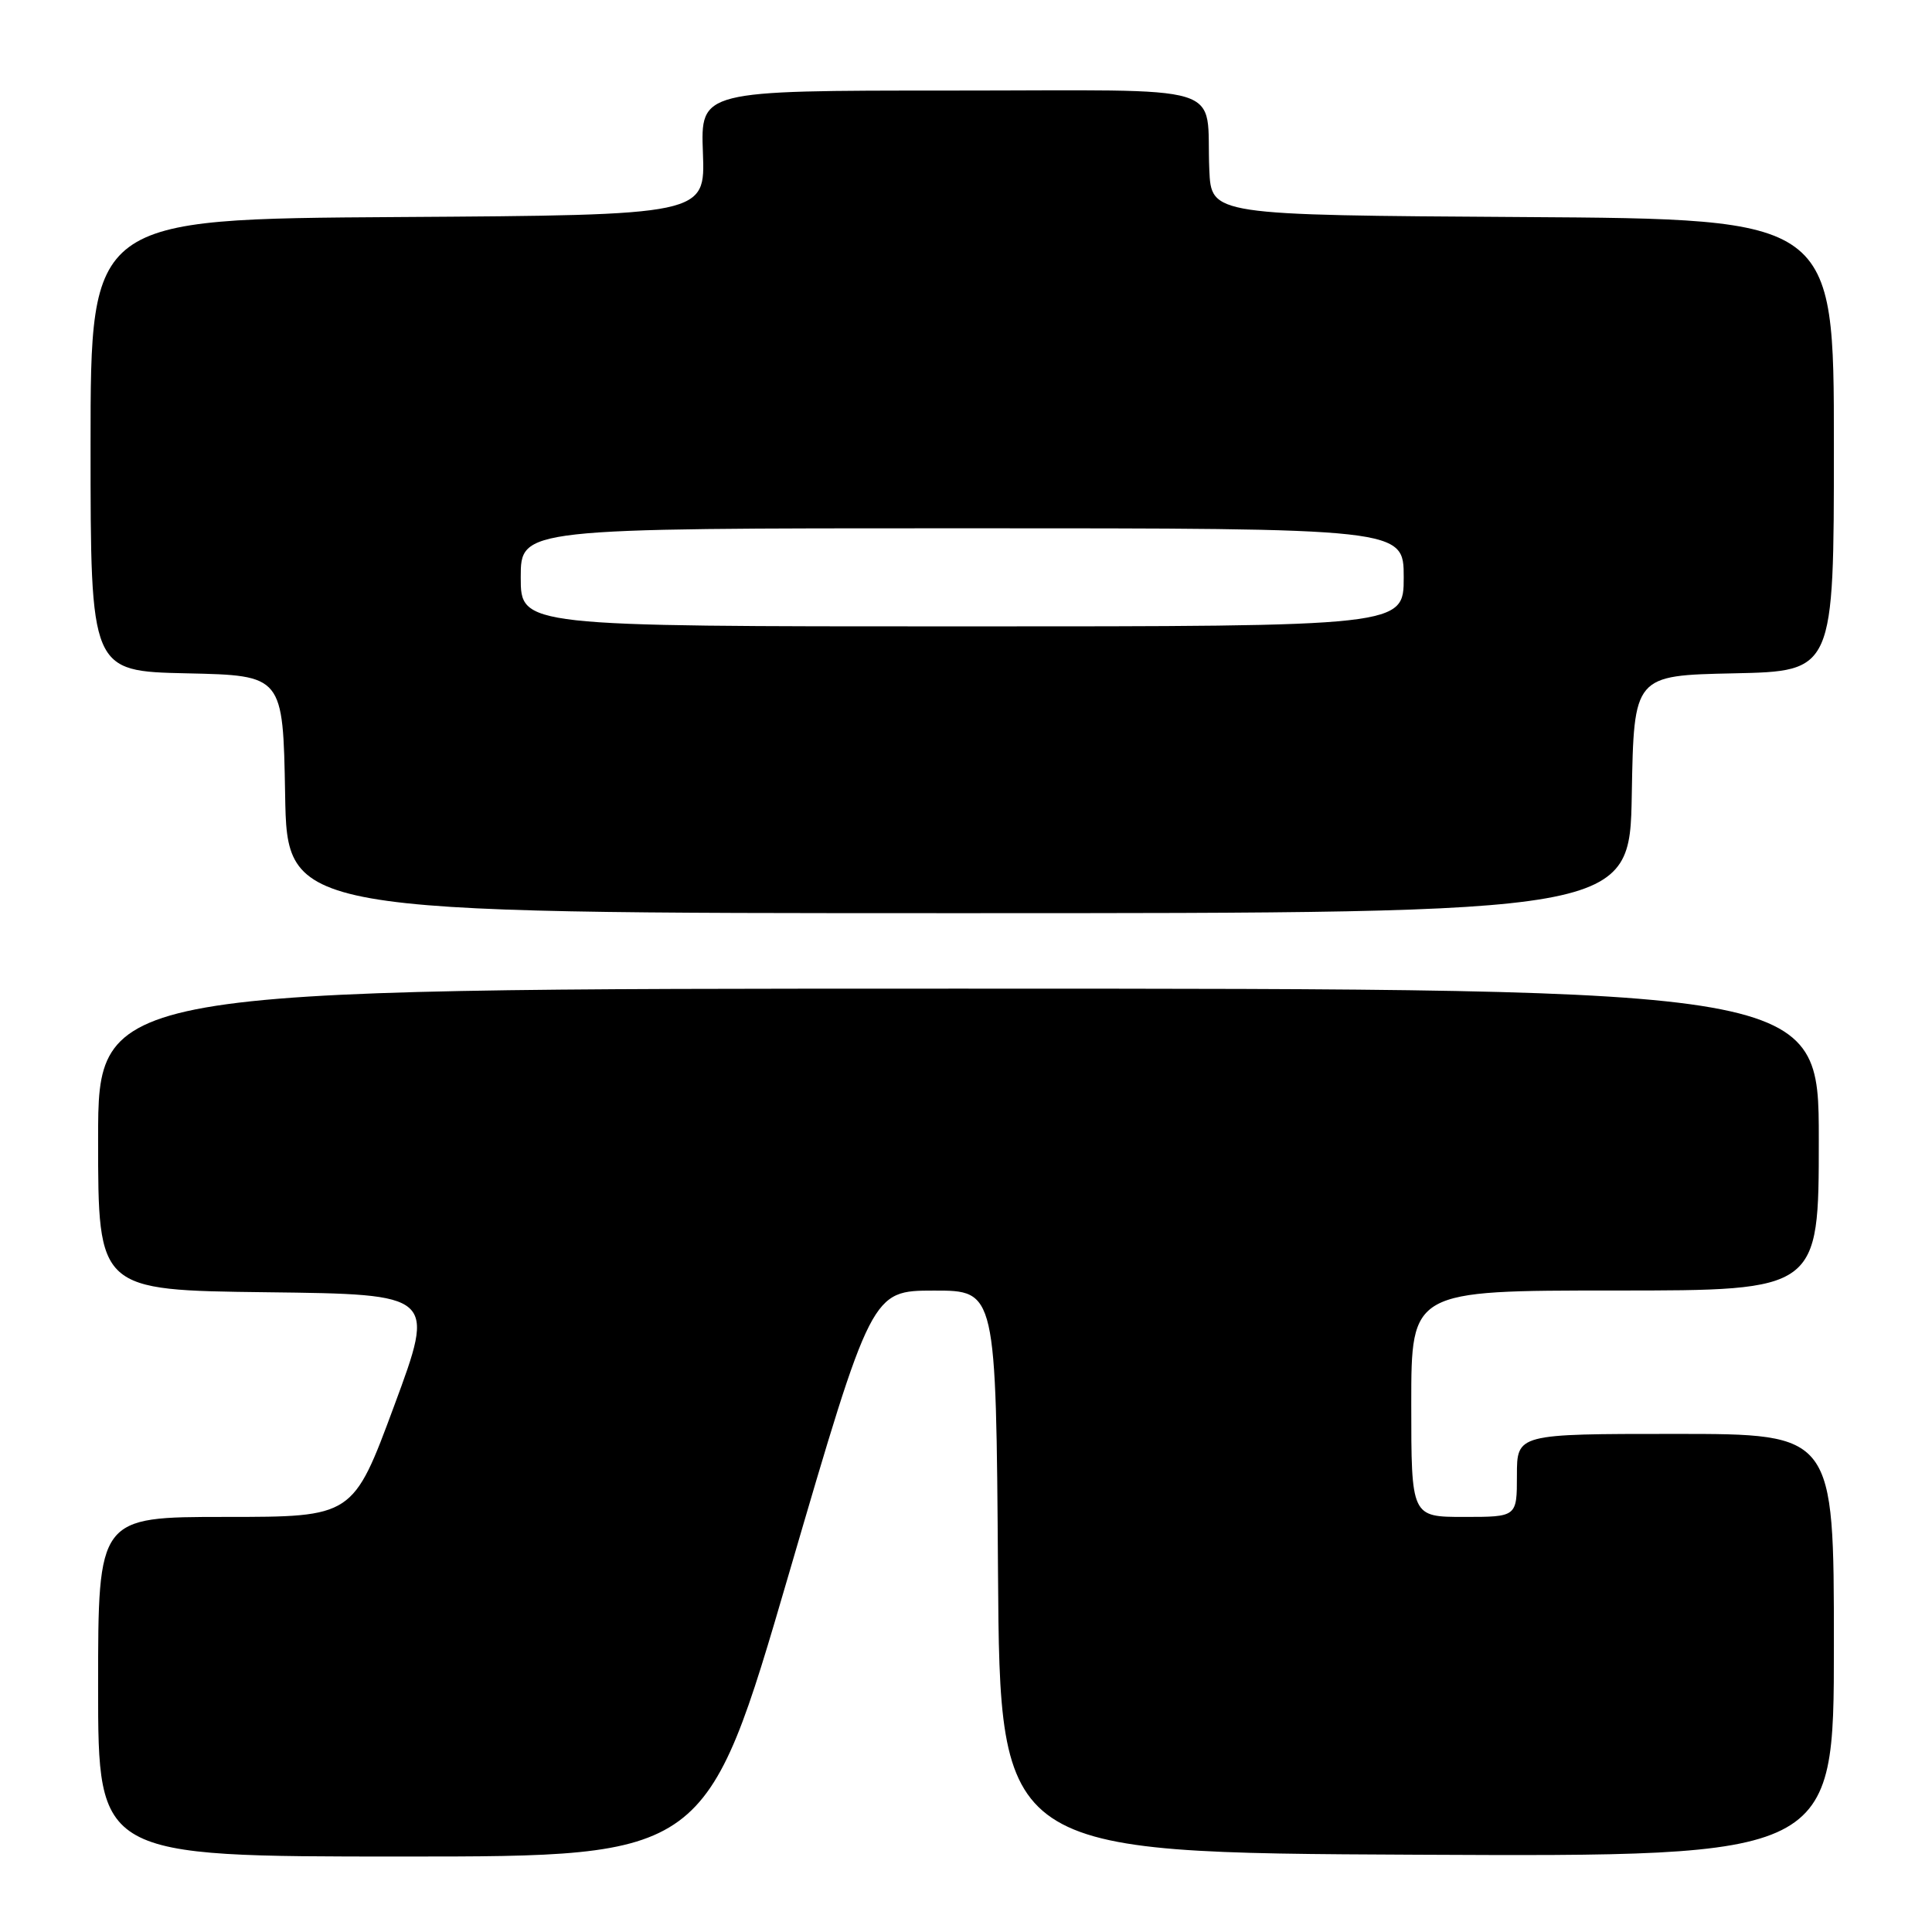 <?xml version="1.0" encoding="UTF-8" standalone="no"?>
<!DOCTYPE svg PUBLIC "-//W3C//DTD SVG 1.1//EN" "http://www.w3.org/Graphics/SVG/1.1/DTD/svg11.dtd" >
<svg xmlns="http://www.w3.org/2000/svg" xmlns:xlink="http://www.w3.org/1999/xlink" version="1.1" viewBox="0 0 256 256">
 <g >
 <path fill="currentColor"
d=" M 104.54 208.51 C 115.50 171.02 115.50 171.02 123.74 171.01 C 131.98 171.00 131.98 171.00 132.24 208.25 C 132.50 245.50 132.50 245.50 187.75 245.76 C 243.00 246.02 243.00 246.02 243.00 218.01 C 243.00 190.00 243.00 190.00 222.00 190.00 C 201.00 190.00 201.00 190.00 201.00 195.50 C 201.00 201.00 201.00 201.00 194.00 201.00 C 187.00 201.00 187.00 201.00 187.00 186.00 C 187.00 171.00 187.00 171.00 214.00 171.00 C 241.00 171.00 241.00 171.00 241.00 151.00 C 241.00 131.00 241.00 131.00 127.00 131.00 C 13.00 131.00 13.00 131.00 13.00 150.98 C 13.00 170.96 13.00 170.96 35.35 171.23 C 57.70 171.50 57.70 171.50 52.24 186.25 C 46.78 201.00 46.78 201.00 29.89 201.00 C 13.00 201.00 13.00 201.00 13.00 223.50 C 13.00 246.00 13.00 246.00 53.29 246.00 C 93.59 246.00 93.59 246.00 104.54 208.51 Z  M 216.22 105.25 C 216.50 89.50 216.50 89.50 229.75 89.22 C 243.00 88.94 243.00 88.94 243.00 58.98 C 243.00 29.02 243.00 29.02 201.75 28.76 C 160.50 28.50 160.50 28.50 160.24 22.50 C 159.74 10.78 163.73 12.00 125.89 12.00 C 92.83 12.00 92.83 12.00 93.14 20.25 C 93.45 28.50 93.45 28.50 52.73 28.76 C 12.00 29.02 12.00 29.02 12.00 58.98 C 12.00 88.94 12.00 88.94 24.75 89.22 C 37.50 89.50 37.50 89.50 37.78 105.25 C 38.05 121.00 38.05 121.00 127.00 121.00 C 215.95 121.00 215.95 121.00 216.22 105.25 Z  M 69.00 76.50 C 69.00 70.00 69.00 70.00 127.50 70.00 C 186.00 70.00 186.00 70.00 186.00 76.50 C 186.00 83.00 186.00 83.00 127.50 83.00 C 69.00 83.00 69.00 83.00 69.00 76.50 Z "/>
</g>
</svg>